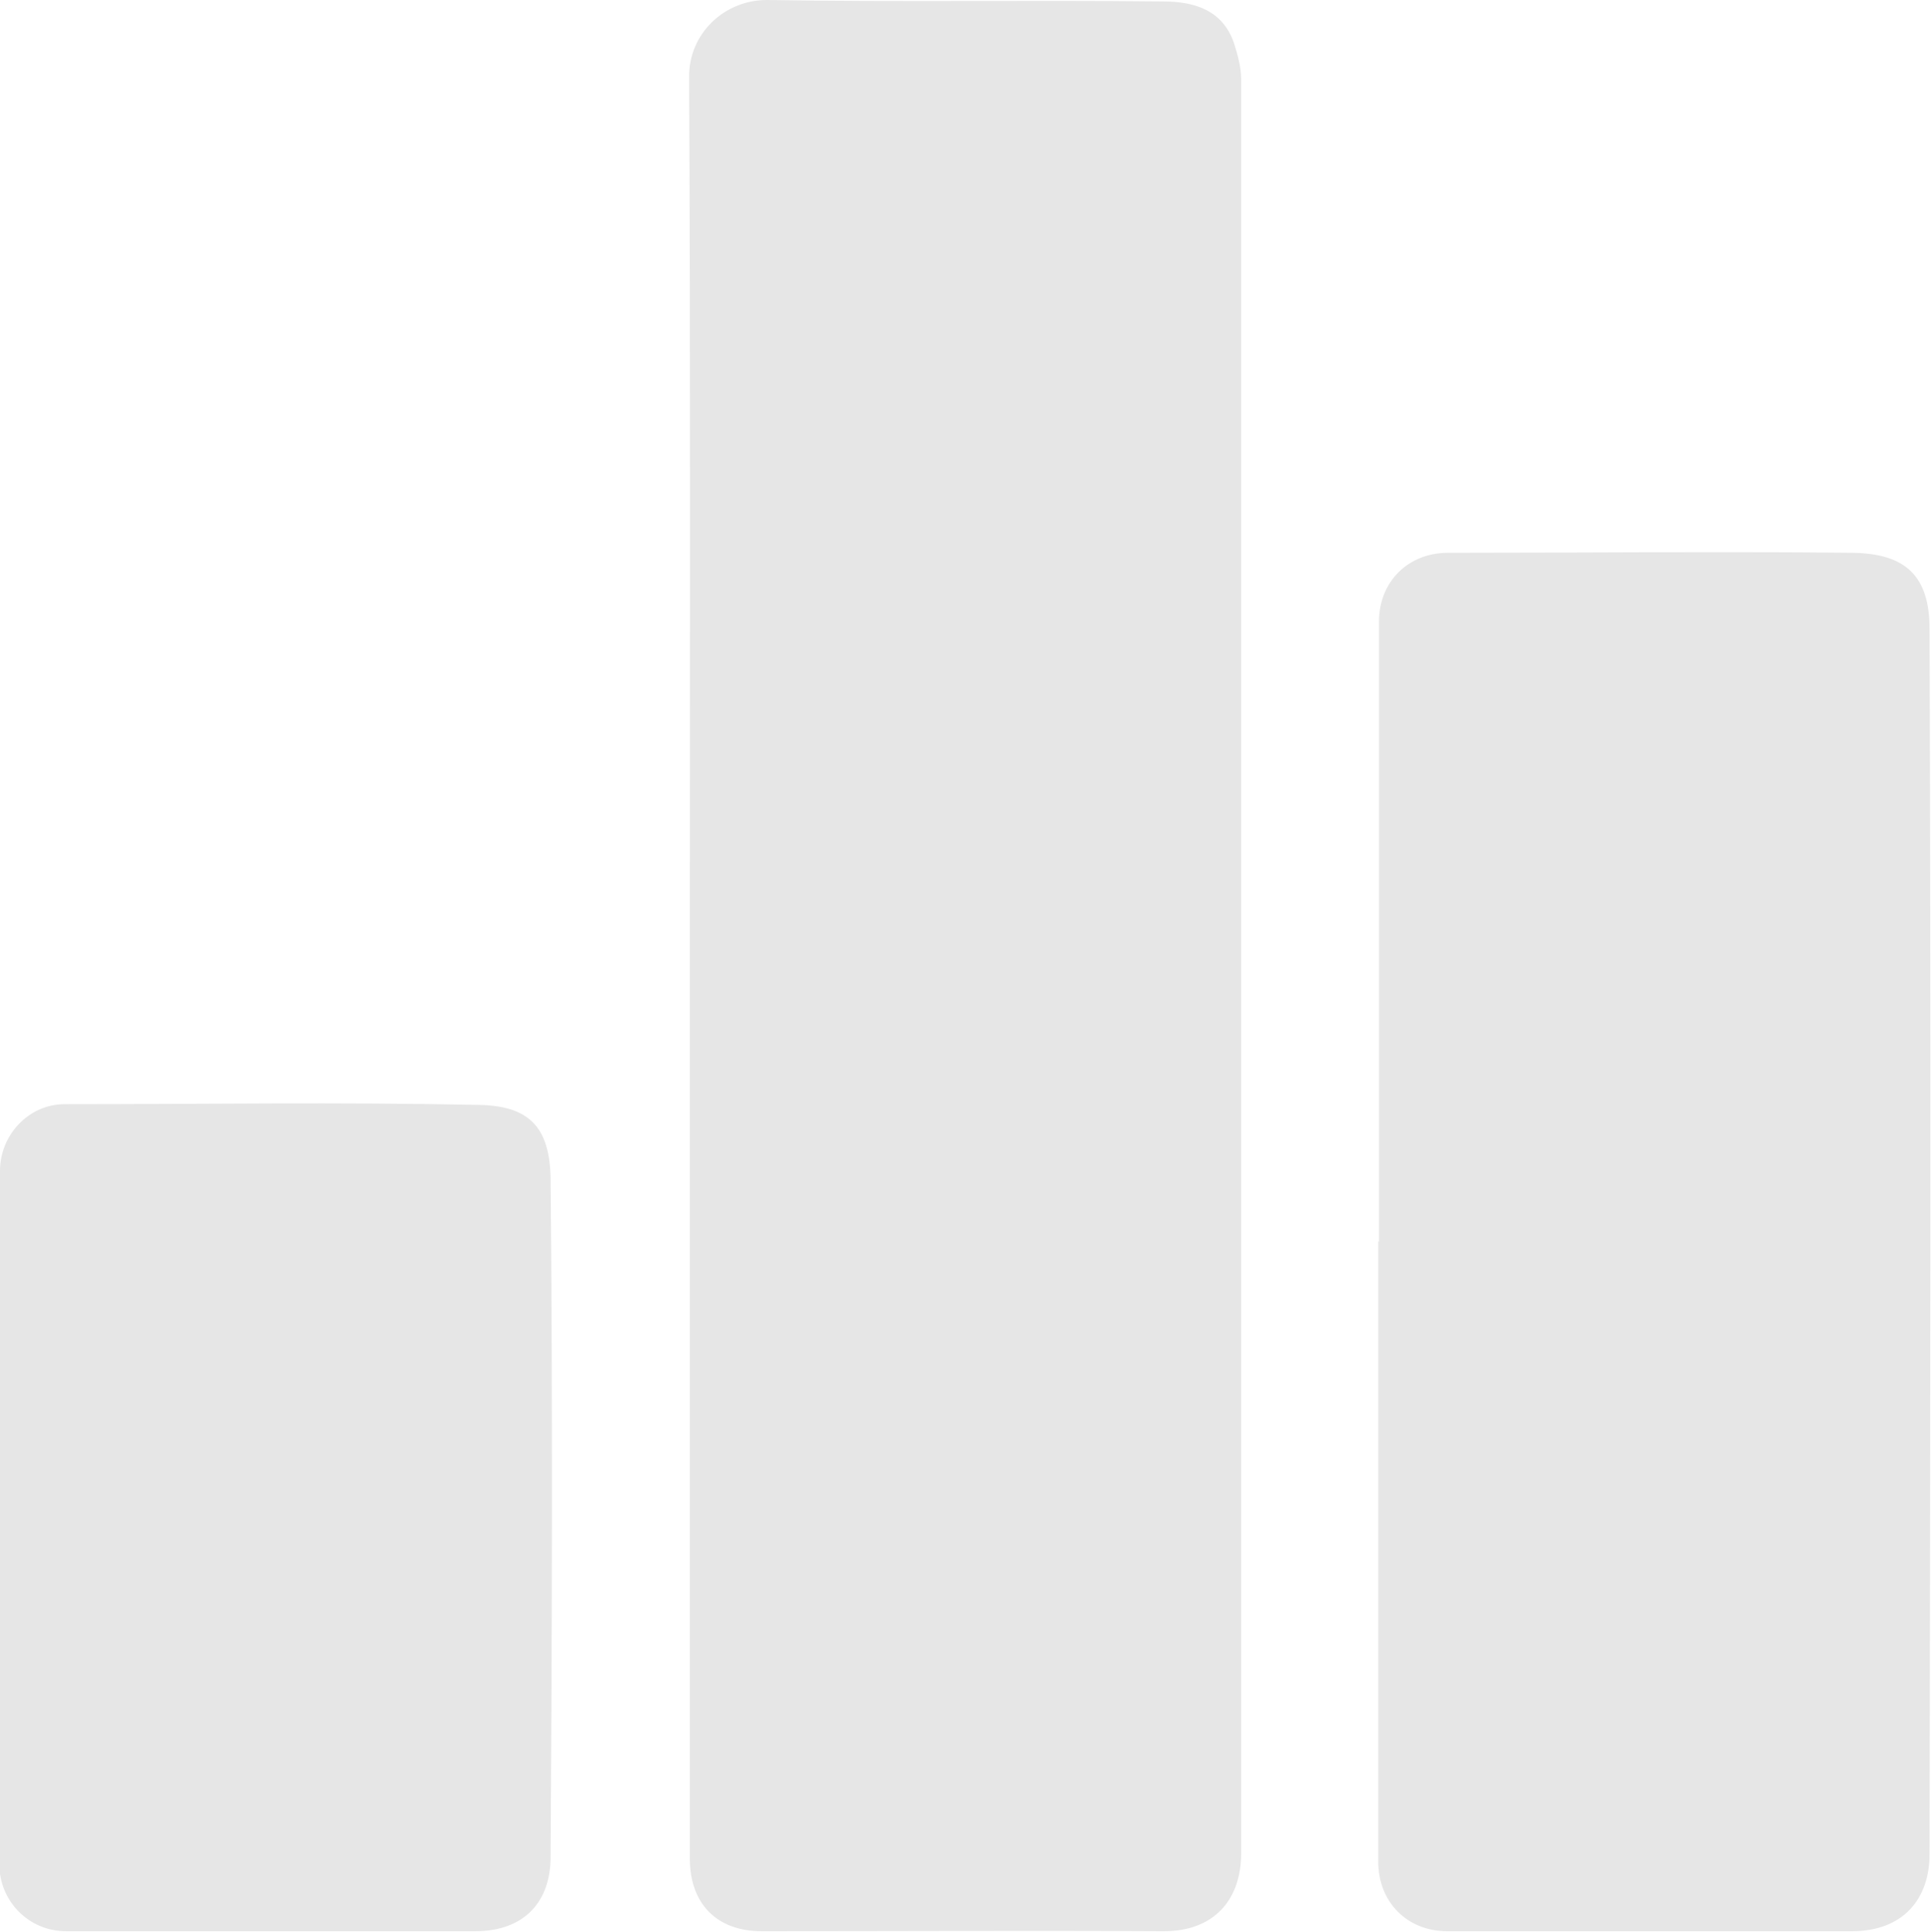 <?xml version="1.0" encoding="UTF-8"?>
<svg id="Layer_2" data-name="Layer 2" xmlns="http://www.w3.org/2000/svg" viewBox="0 0 26.62 26.63">
  <defs>
    <style>
      .cls-1 {
        fill: #e6e6e6;
      }
    </style>
  </defs>
  <g id="Layer_4" data-name="Layer 4">
    <g>
      <path class="cls-1" d="m9.51,13.3c0-4.08.01-8.15-.01-12.23C9.49.46,9.99,0,10.57,0c1.82.03,3.64,0,5.46.02.42,0,.82.11.98.57.05.16.1.33.1.5,0,8.15,0,16.31,0,24.46,0,.62-.36,1.08-1.09,1.07-1.84-.01-3.68,0-5.52,0-.62,0-.99-.38-.99-1,0-4.11,0-8.21,0-12.32Z"/>
      <path class="cls-1" d="m19.01,17.12c0-2.85,0-5.7,0-8.55,0-.55.4-.95.95-.95,1.86,0,3.72-.02,5.58,0,.74.01,1.06.33,1.06,1.05.02,5.63.01,11.26,0,16.89,0,.61-.36,1.06-1.07,1.06-1.86,0-3.72,0-5.58,0-.55,0-.95-.4-.95-.96,0-2.85,0-5.7,0-8.55Z"/>
      <path class="cls-1" d="m0,20.89C0,19.31,0,17.72,0,16.14c0-.5.4-.92.89-.92,1.9,0,3.8-.03,5.7.01.68.01.99.28,1,1.02.03,3.12.02,6.23,0,9.35,0,.59-.34,1.02-1.04,1.02-1.88,0-3.76,0-5.64,0-.51,0-.92-.41-.92-.93,0-1.6,0-3.21,0-4.81Z"/>
    </g>
  </g>
</svg>